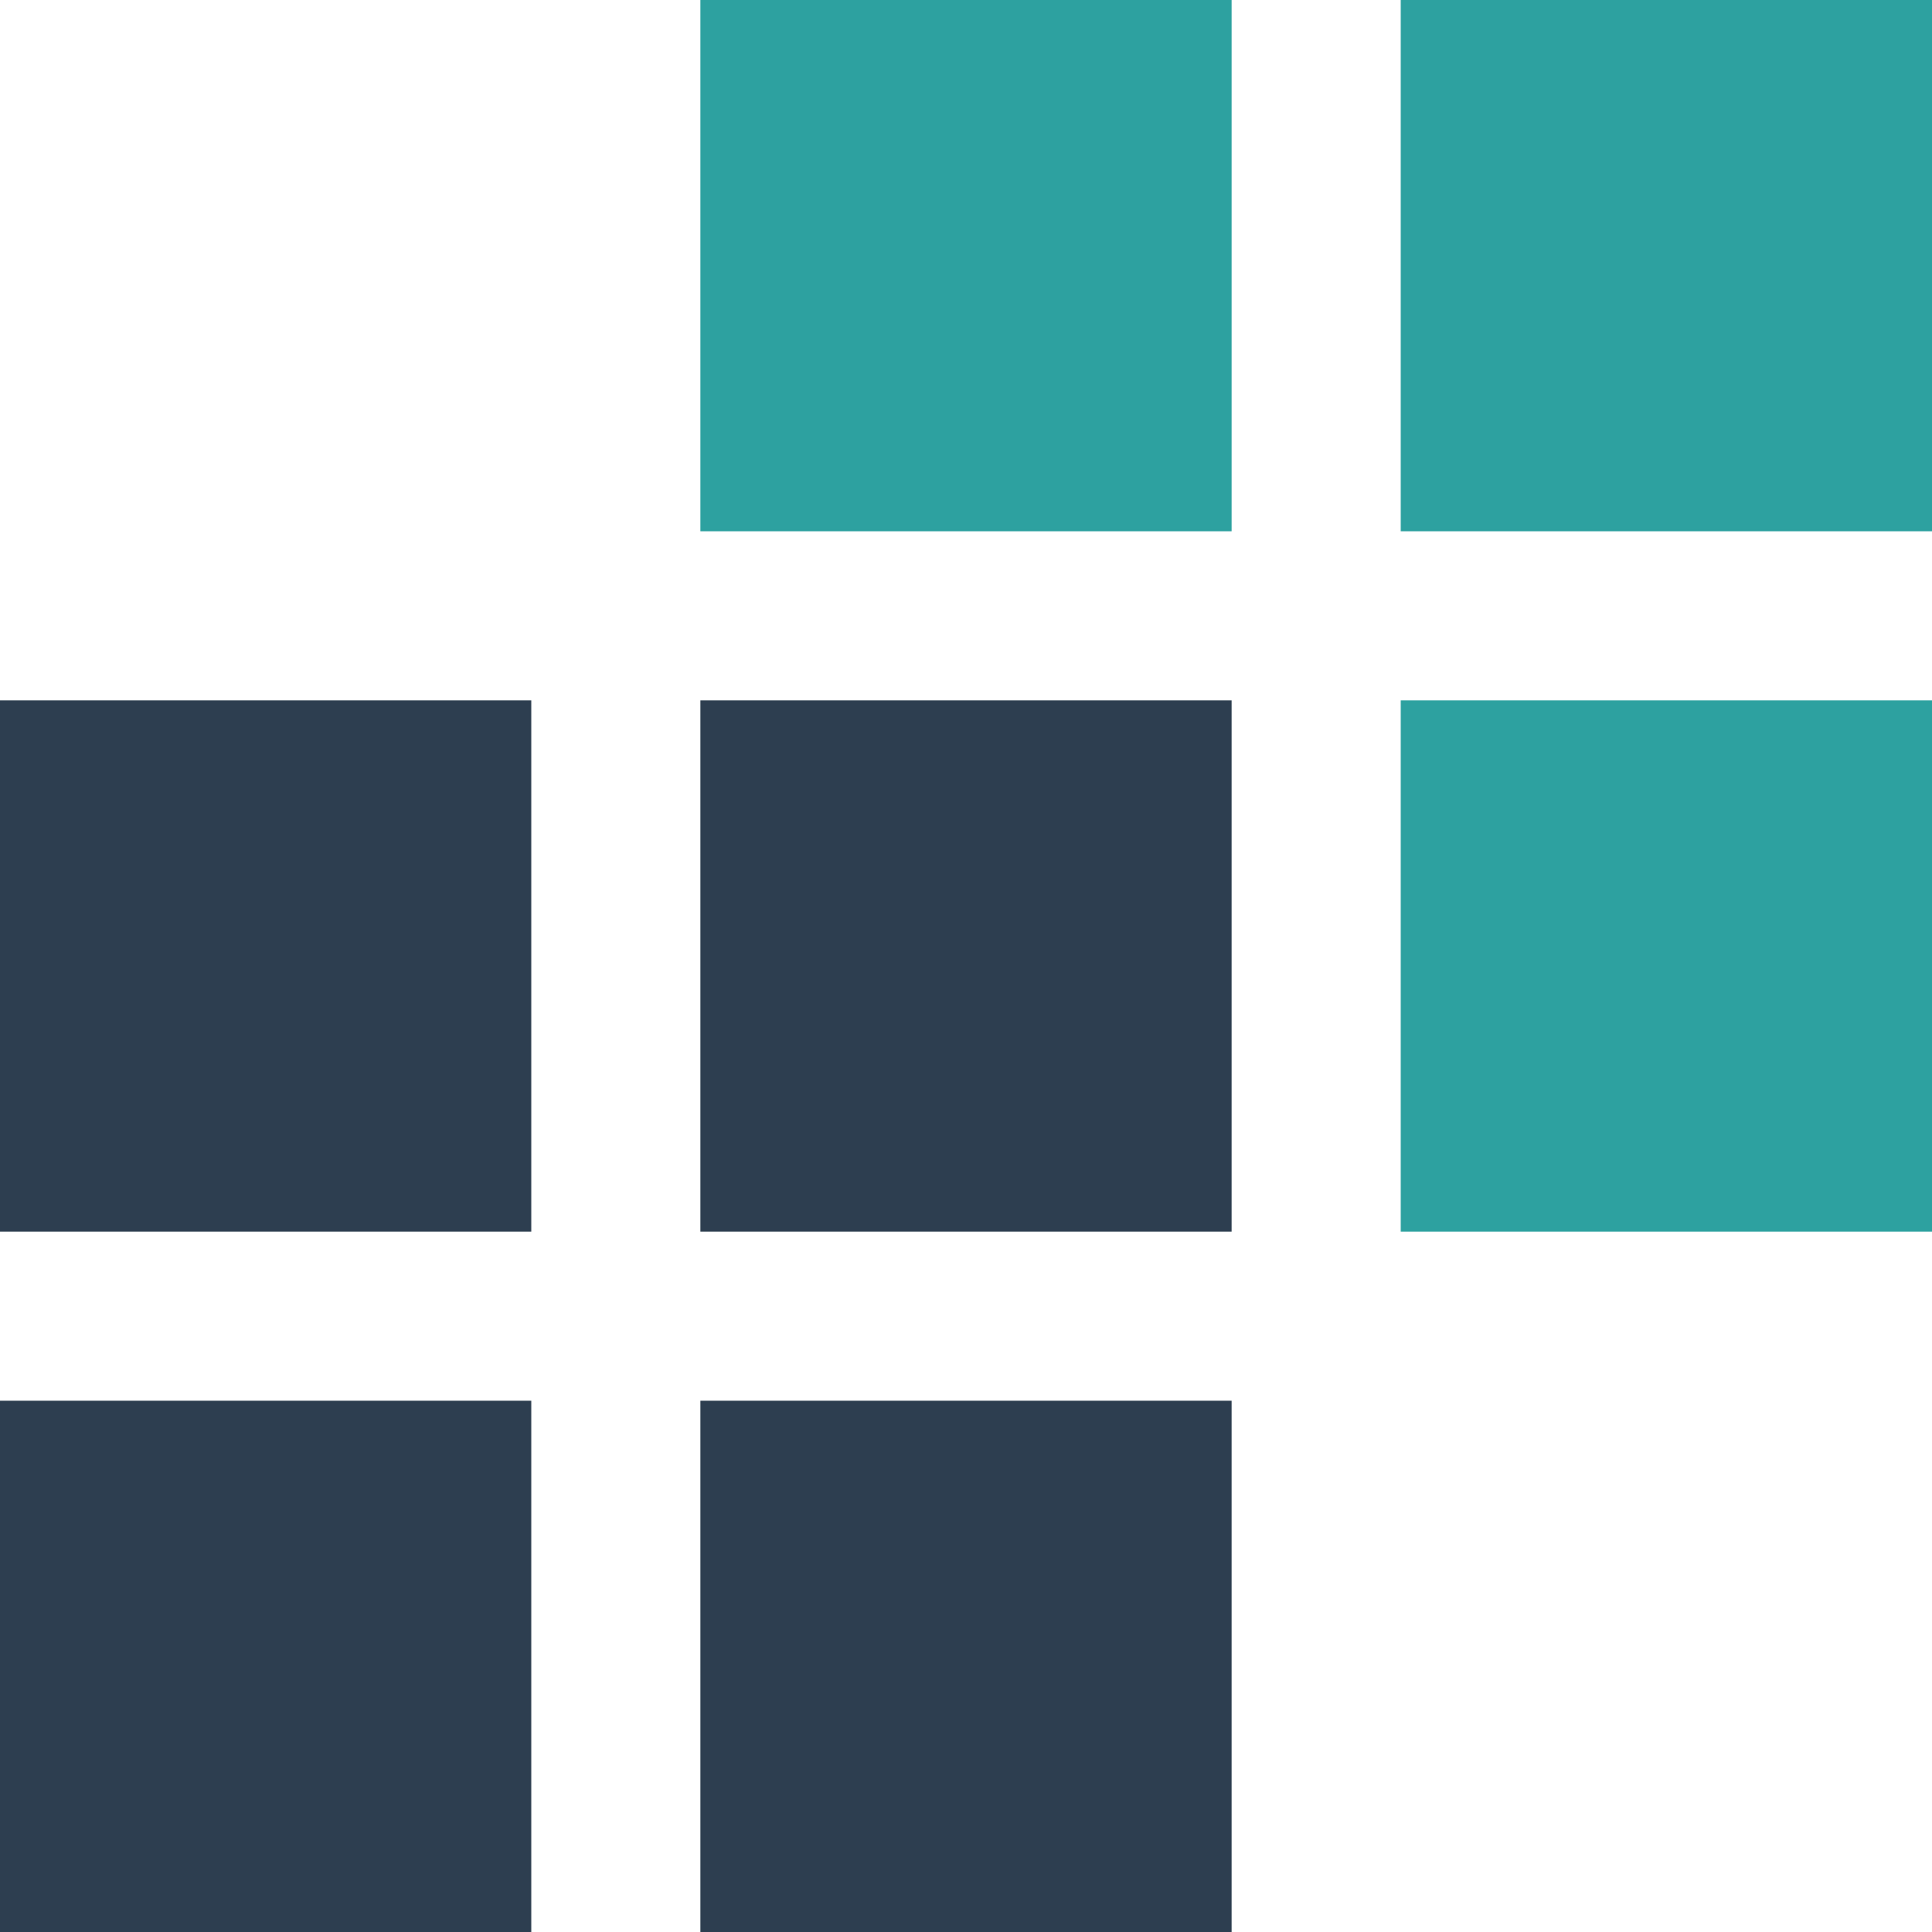 <?xml version="1.0" encoding="utf-8"?>
<!-- Generator: Adobe Illustrator 22.1.0, SVG Export Plug-In . SVG Version: 6.00 Build 0)  -->
<svg version="1.1" id="Layer_1" xmlns="http://www.w3.org/2000/svg" xmlns:xlink="http://www.w3.org/1999/xlink" x="0px" y="0px"
	 viewBox="0 0 400 400" style="enable-background:new 0 0 400 400;" xml:space="preserve">
<style type="text/css">
	.st0{enable-background:new    ;}
	.st1{fill:#2D3E50;}
	.st2{fill:#2DA1A0;}
</style>
<g id="Rectangle_1_1_" class="st0">
	<g id="Rectangle_1">
		<g>
			<path class="st1" d="M0,255h110V145H0V255z M145,145v110h110V145H145z M0,400h110V290H0V400z M145,400h110V290H145V400z"/>
		</g>
	</g>
</g>
<g id="Rectangle_2_1_" class="st0">
	<g id="Rectangle_2">
		<g>
			<path class="st2" d="M290,0v110h110V0H290z M145,110h110V0H145V110z M290,255h110V145H290V255z"/>
		</g>
	</g>
</g>
</svg>
